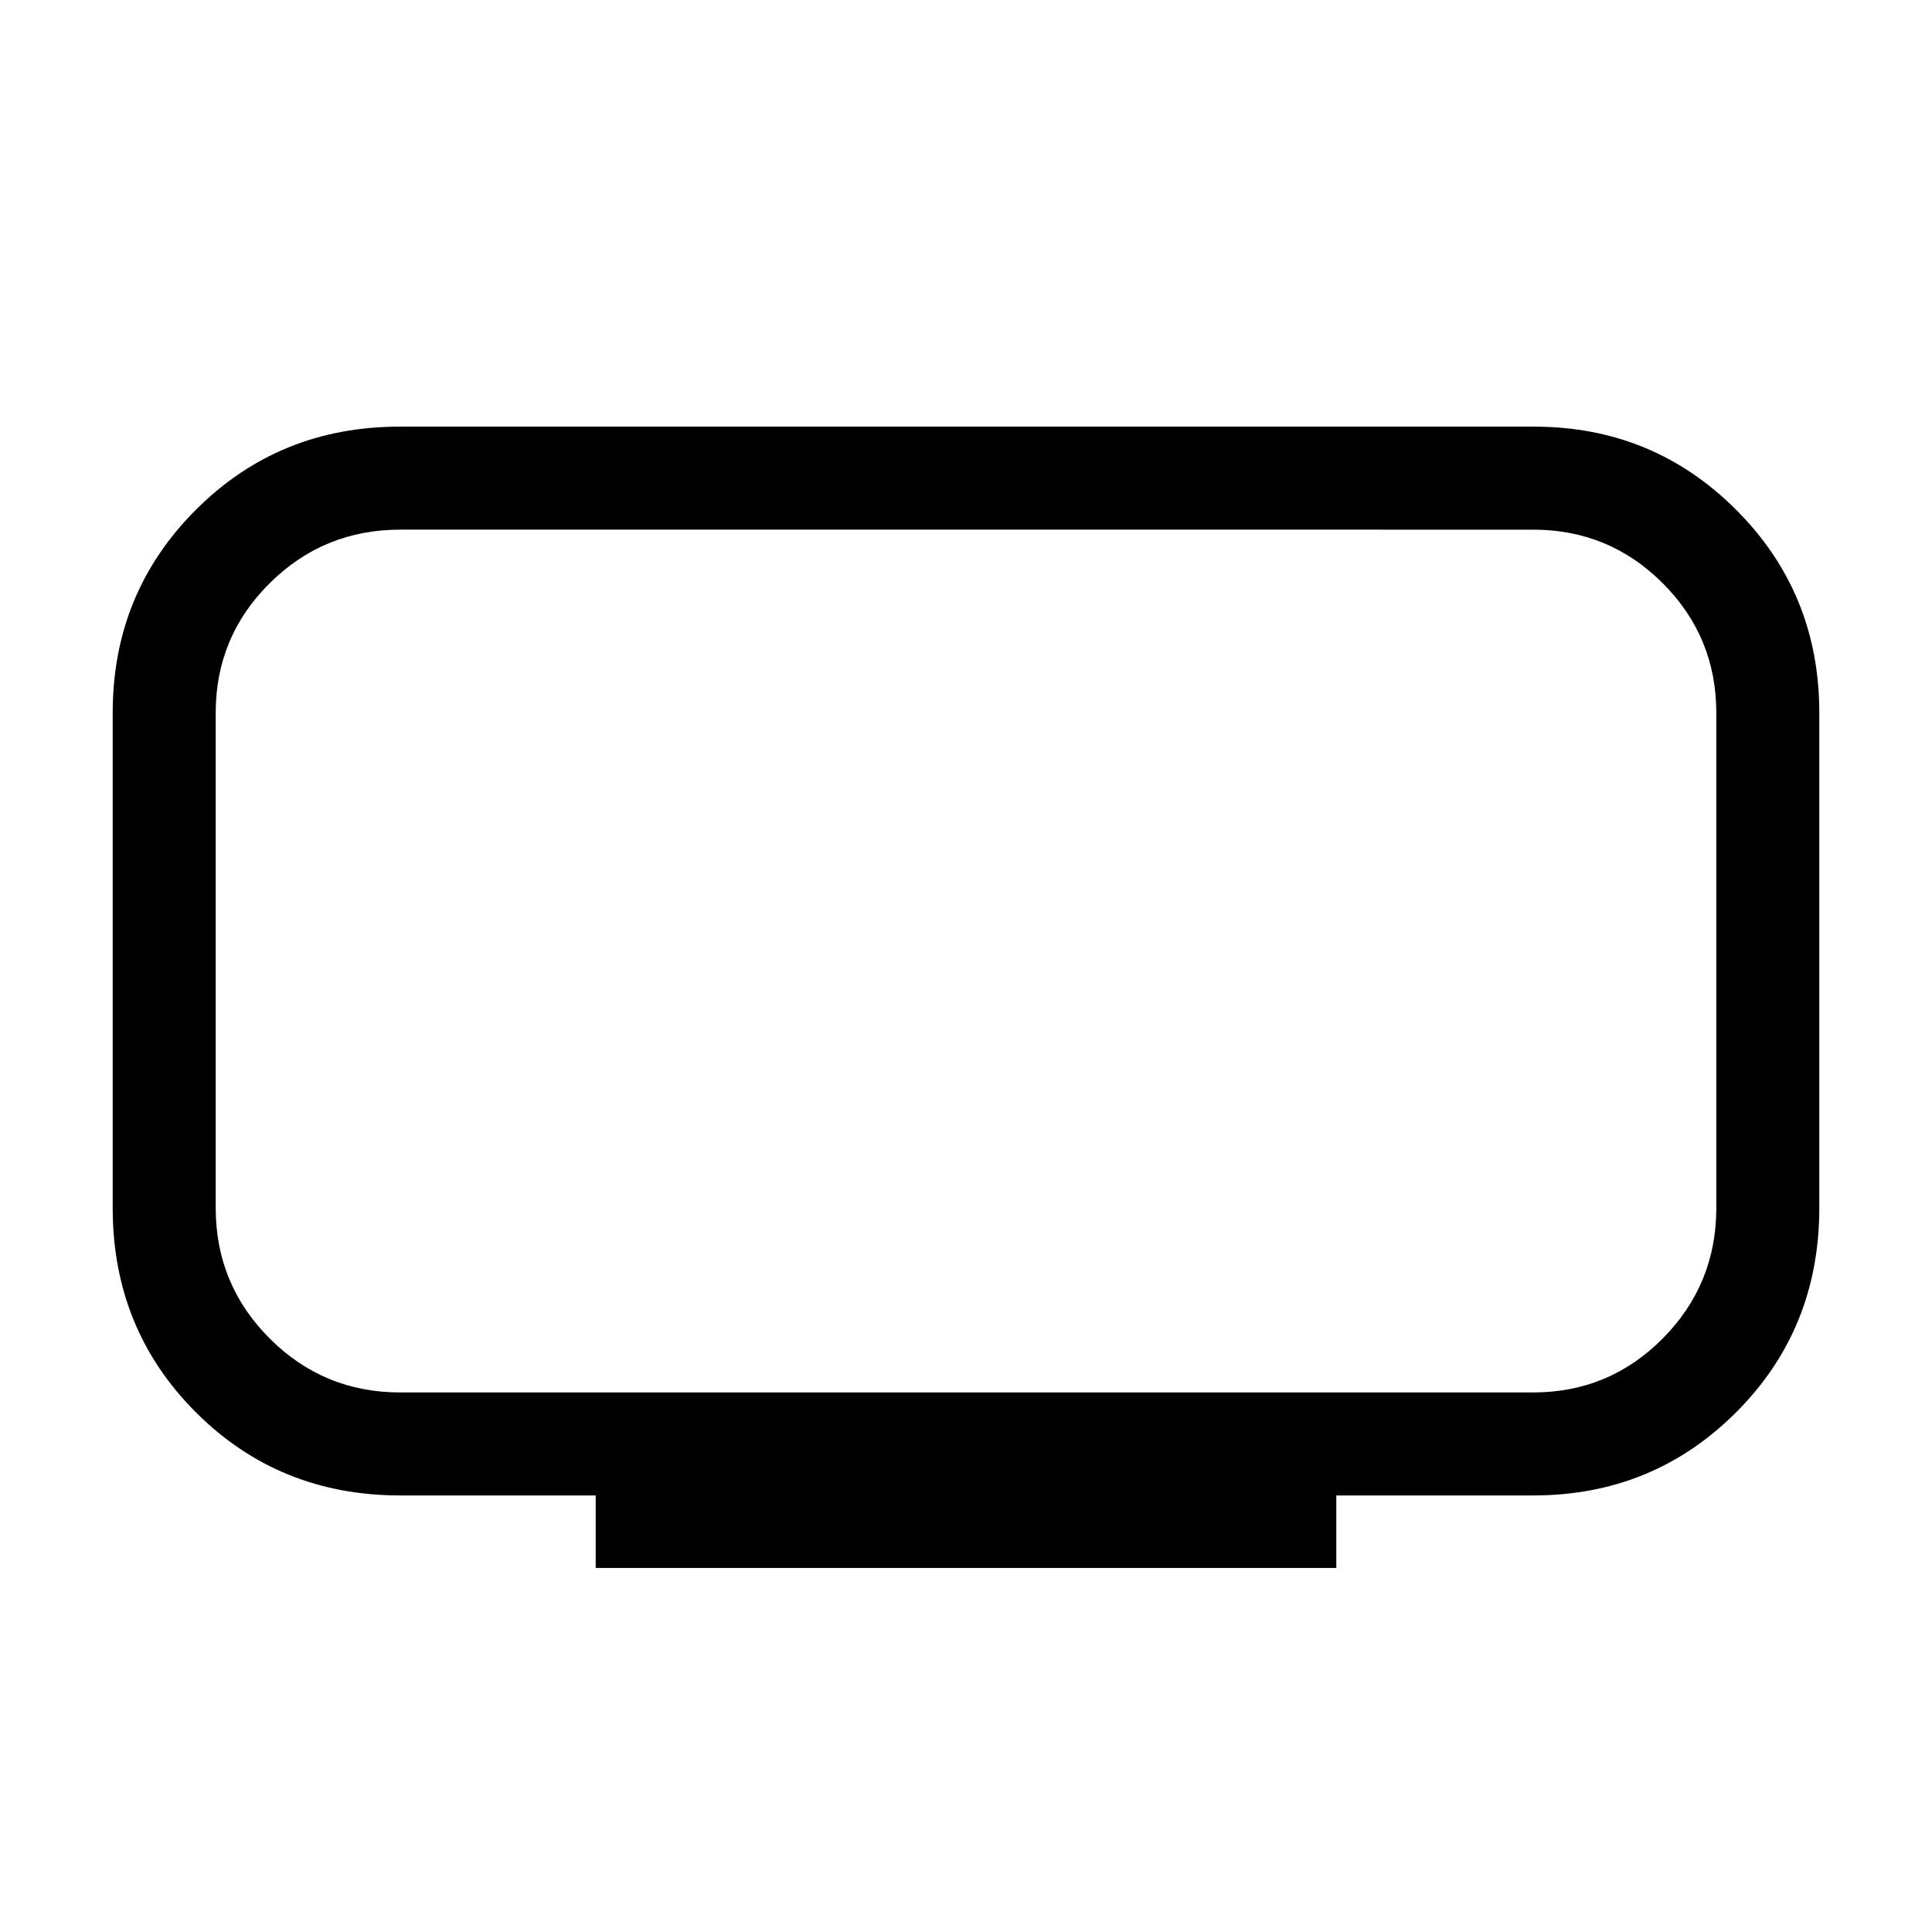 <svg xmlns="http://www.w3.org/2000/svg" height="40" viewBox="0 -960 960 960" width="40"><path d="M198.85-268.1h562.97q37.75 0 64.38-26.82 26.62-26.82 26.62-64.85v-246.05q0-37.75-26.62-64.38-26.63-26.62-64.38-26.62H198.85q-38.03 0-64.85 26.62-26.82 26.63-26.82 64.38v246.05q0 38.03 26.82 64.85 26.82 26.82 64.85 26.82ZM296-180.9v-36.02h-97.15q-60.21 0-101.53-41.32T56-359.77v-246.05q0-59.54 41.32-100.86T198.55-748h563.74q59.07 0 100.39 41.32T904-605.82v246.05q0 60.21-41.32 101.53t-100.86 41.32H664v36.02H296Zm184-301.82Z"/></svg>